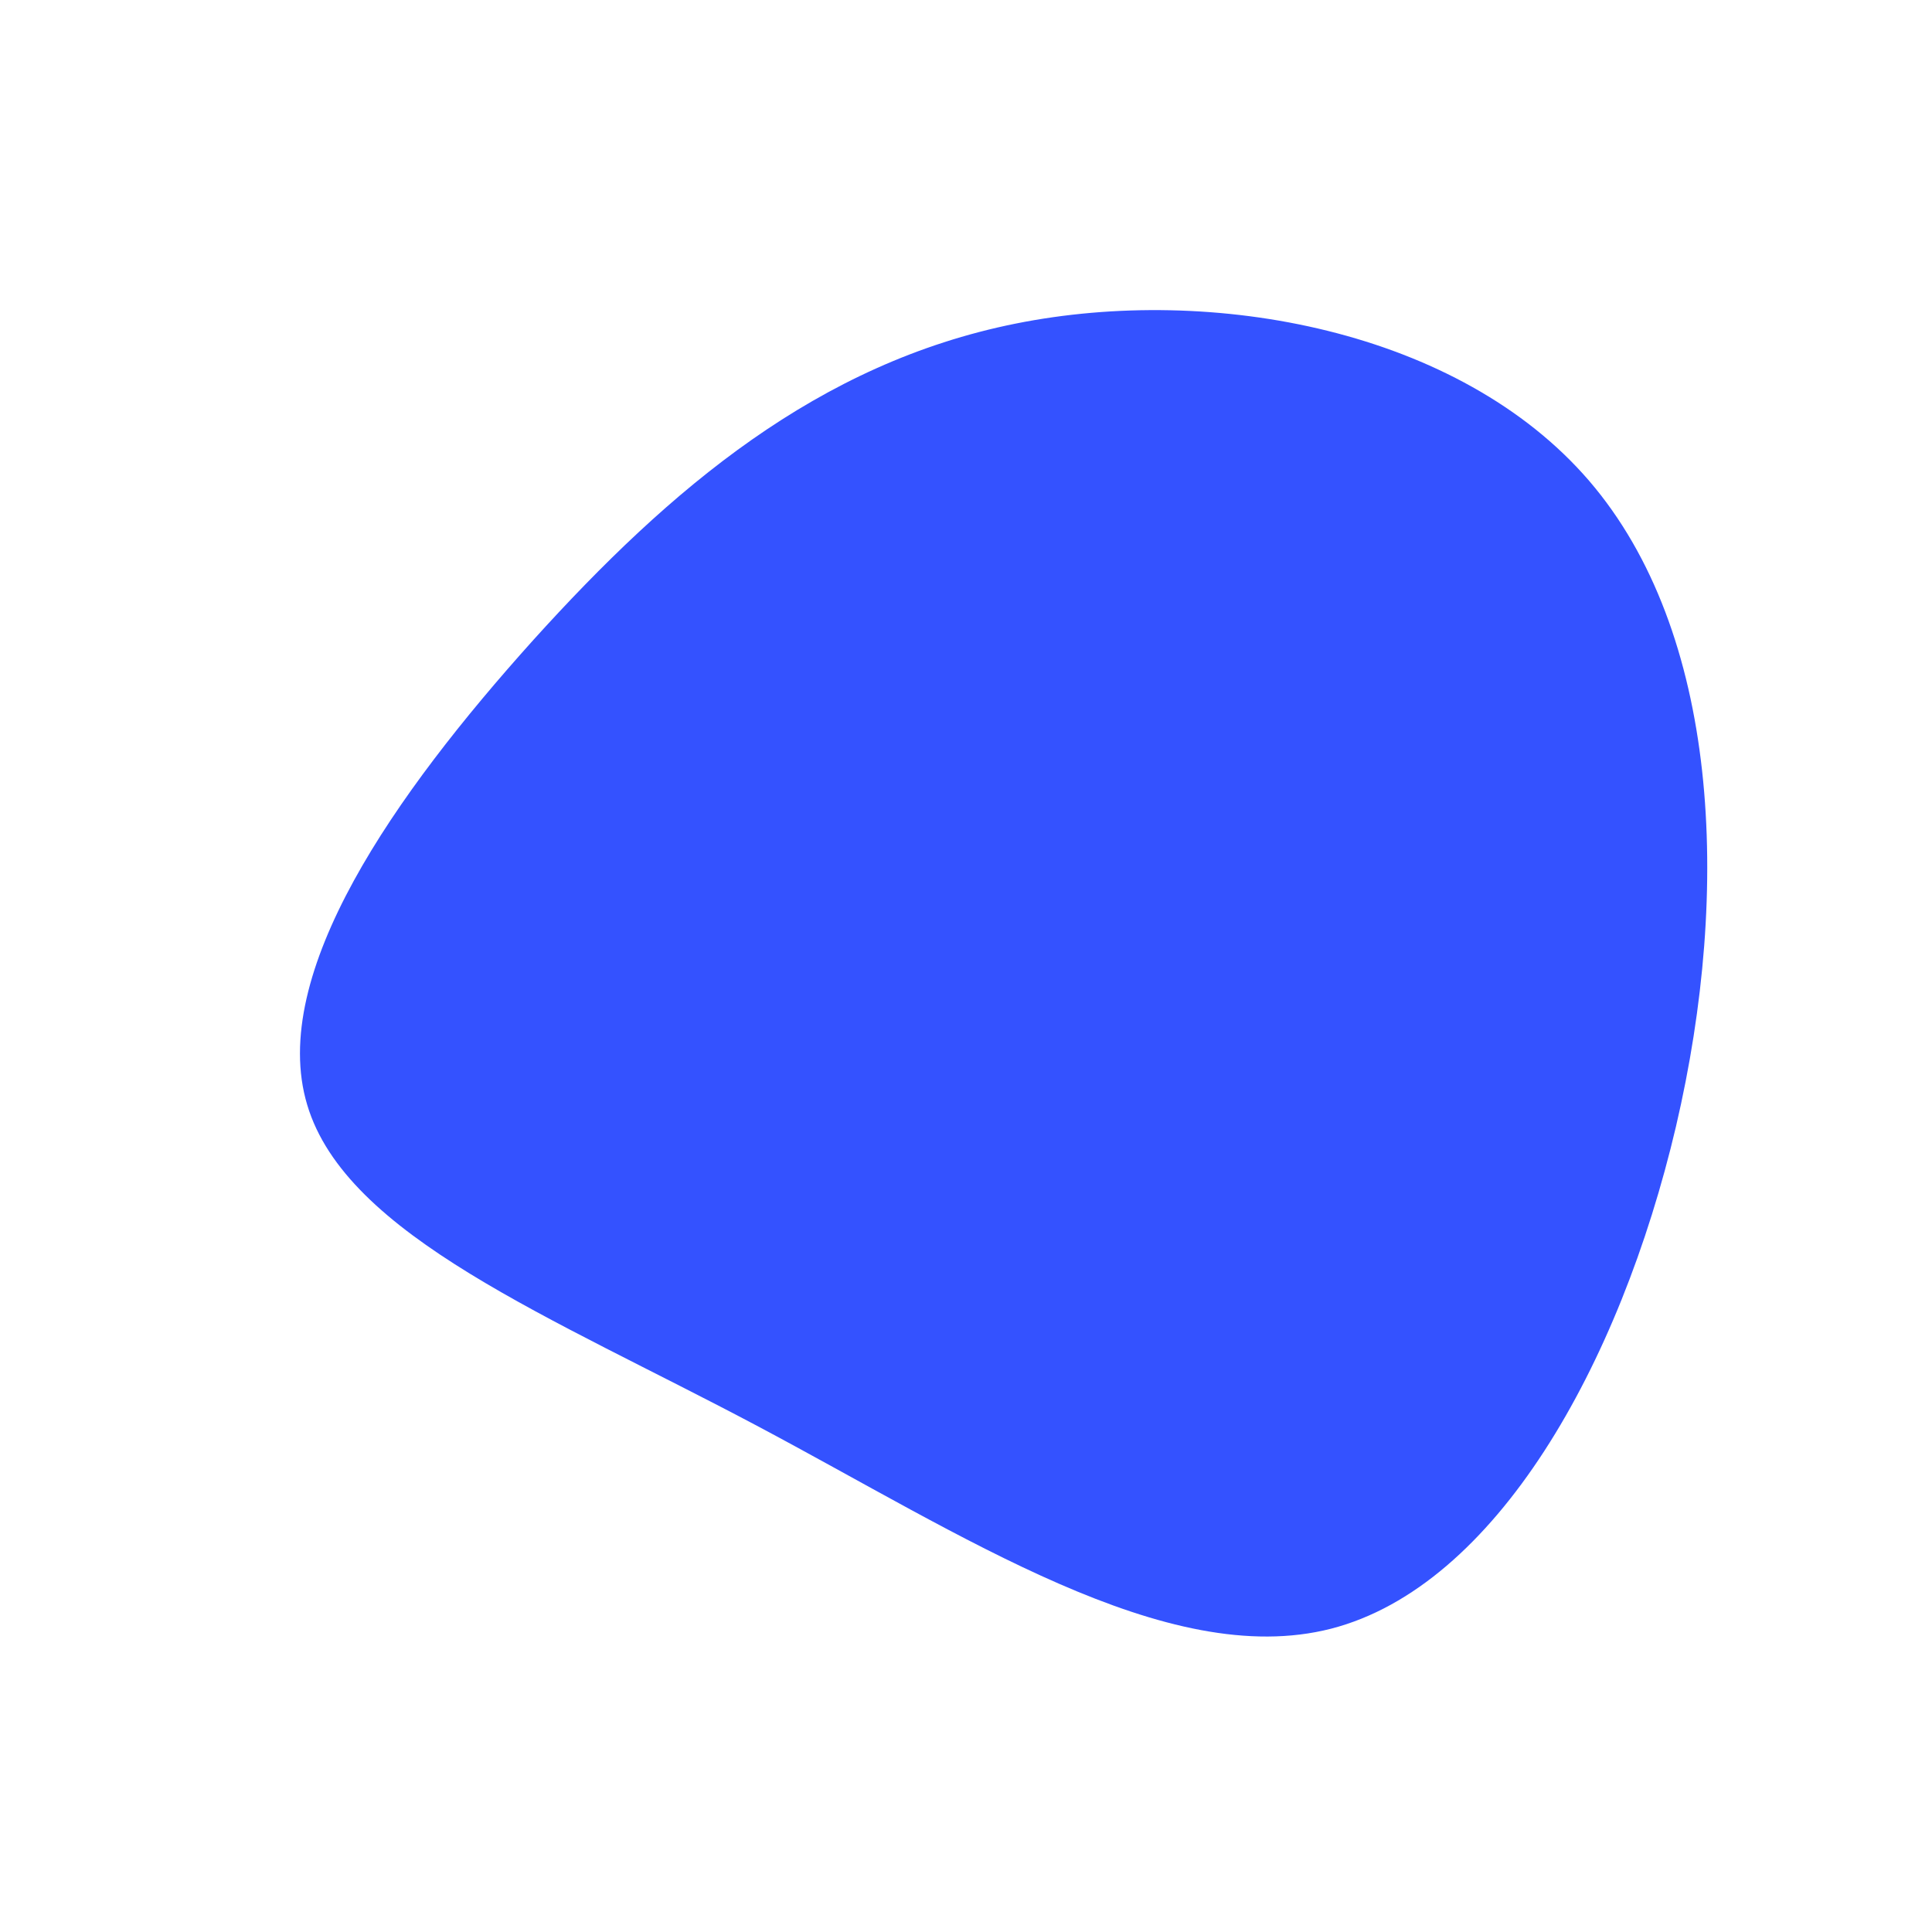 <?xml version="1.0" standalone="no"?>
<svg
  width="600"
  height="600"
  viewBox="0 0 600 600"
  xmlns="http://www.w3.org/2000/svg"
>
  <g transform="translate(300,300)">
    <path d="M193.5,-150.7C233.8,-103.8,237.8,-24.3,220.5,49.8C203.1,123.9,164.5,192.6,113.4,205.8C62.3,218.9,-1.2,176.6,-64.9,142.8C-128.6,109,-192.5,83.8,-204.6,43.1C-216.8,2.4,-177.2,-53.6,-134.5,-101.1C-91.7,-148.5,-45.9,-187.2,15.4,-199.5C76.6,-211.8,153.2,-197.5,193.5,-150.7Z" fill="#3452ff" />
  </g>
</svg>
    